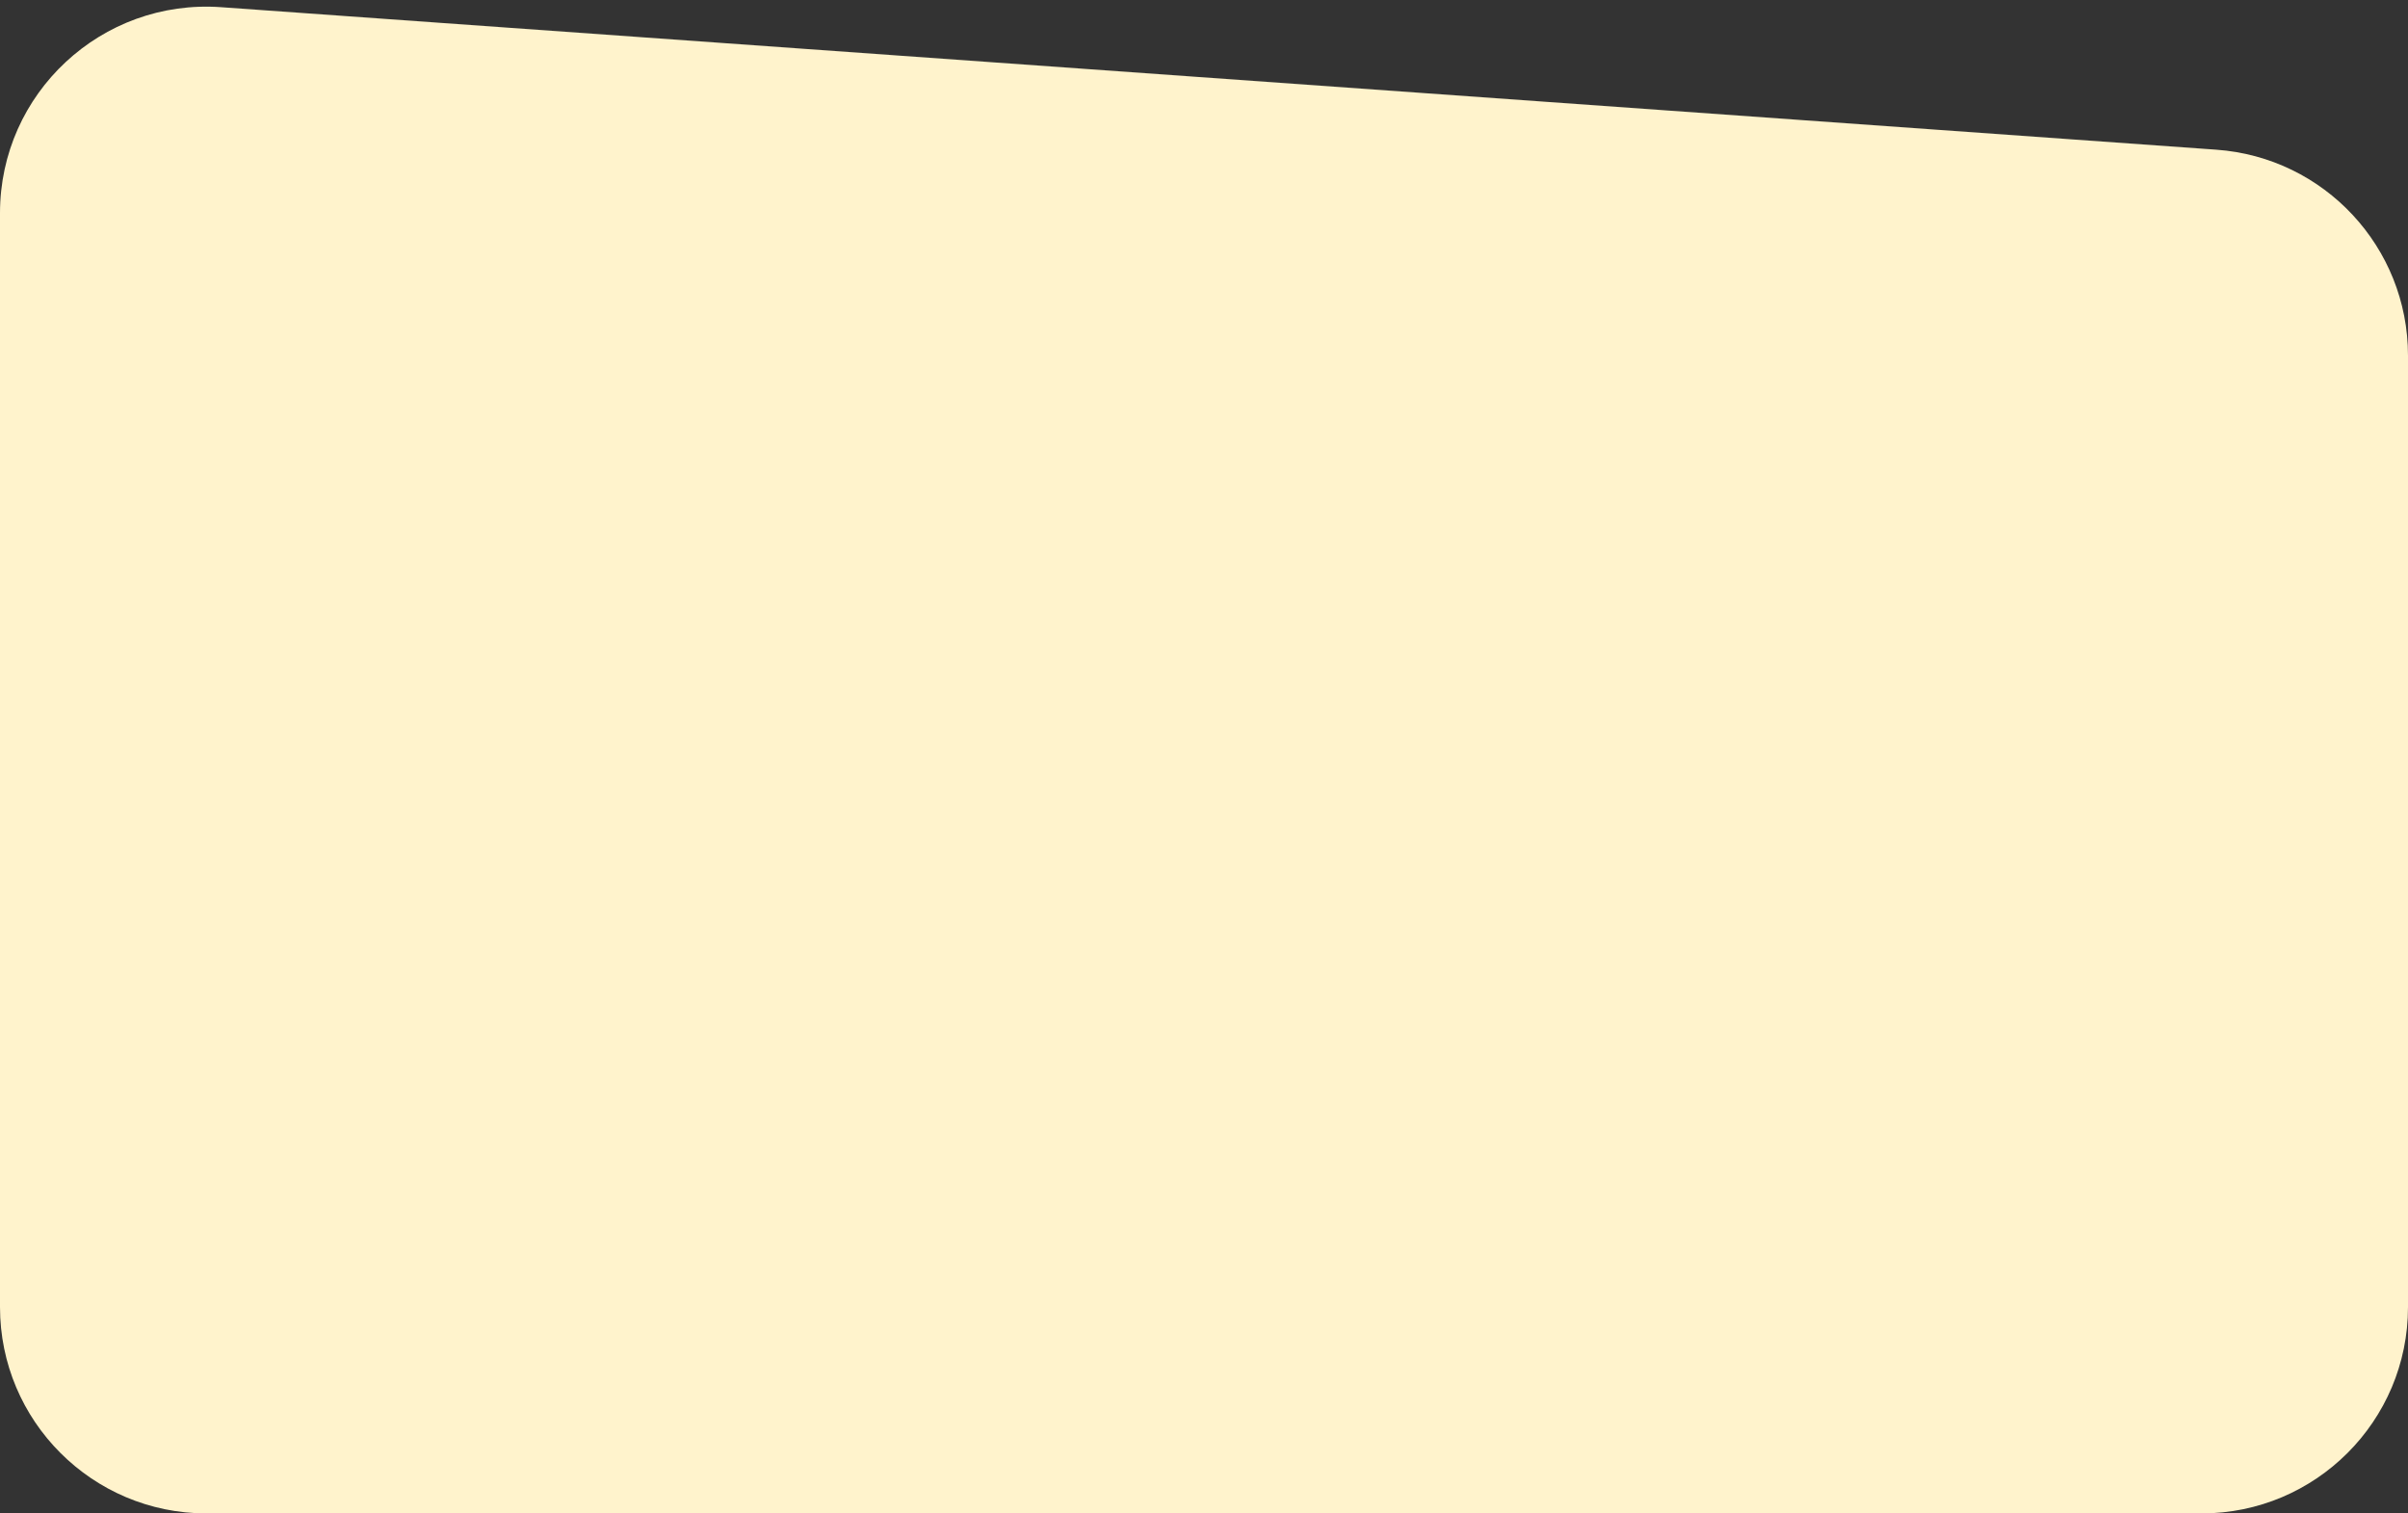<svg width="280" height="176" viewBox="0 0 280 176" fill="none" xmlns="http://www.w3.org/2000/svg">
<rect x="0" y="0" width="280" height="176" fill="#333333" stroke="none"/>
<path d="M0 24.775C0 10.847 11.817 -0.156 25.71 0.836L257.71 17.408C270.269 18.305 280 28.756 280 41.347V152C280 165.255 269.255 176 256 176H24C10.745 176 0 165.255 0 152V24.775Z" fill="#FFF3CC"/>
</svg>
